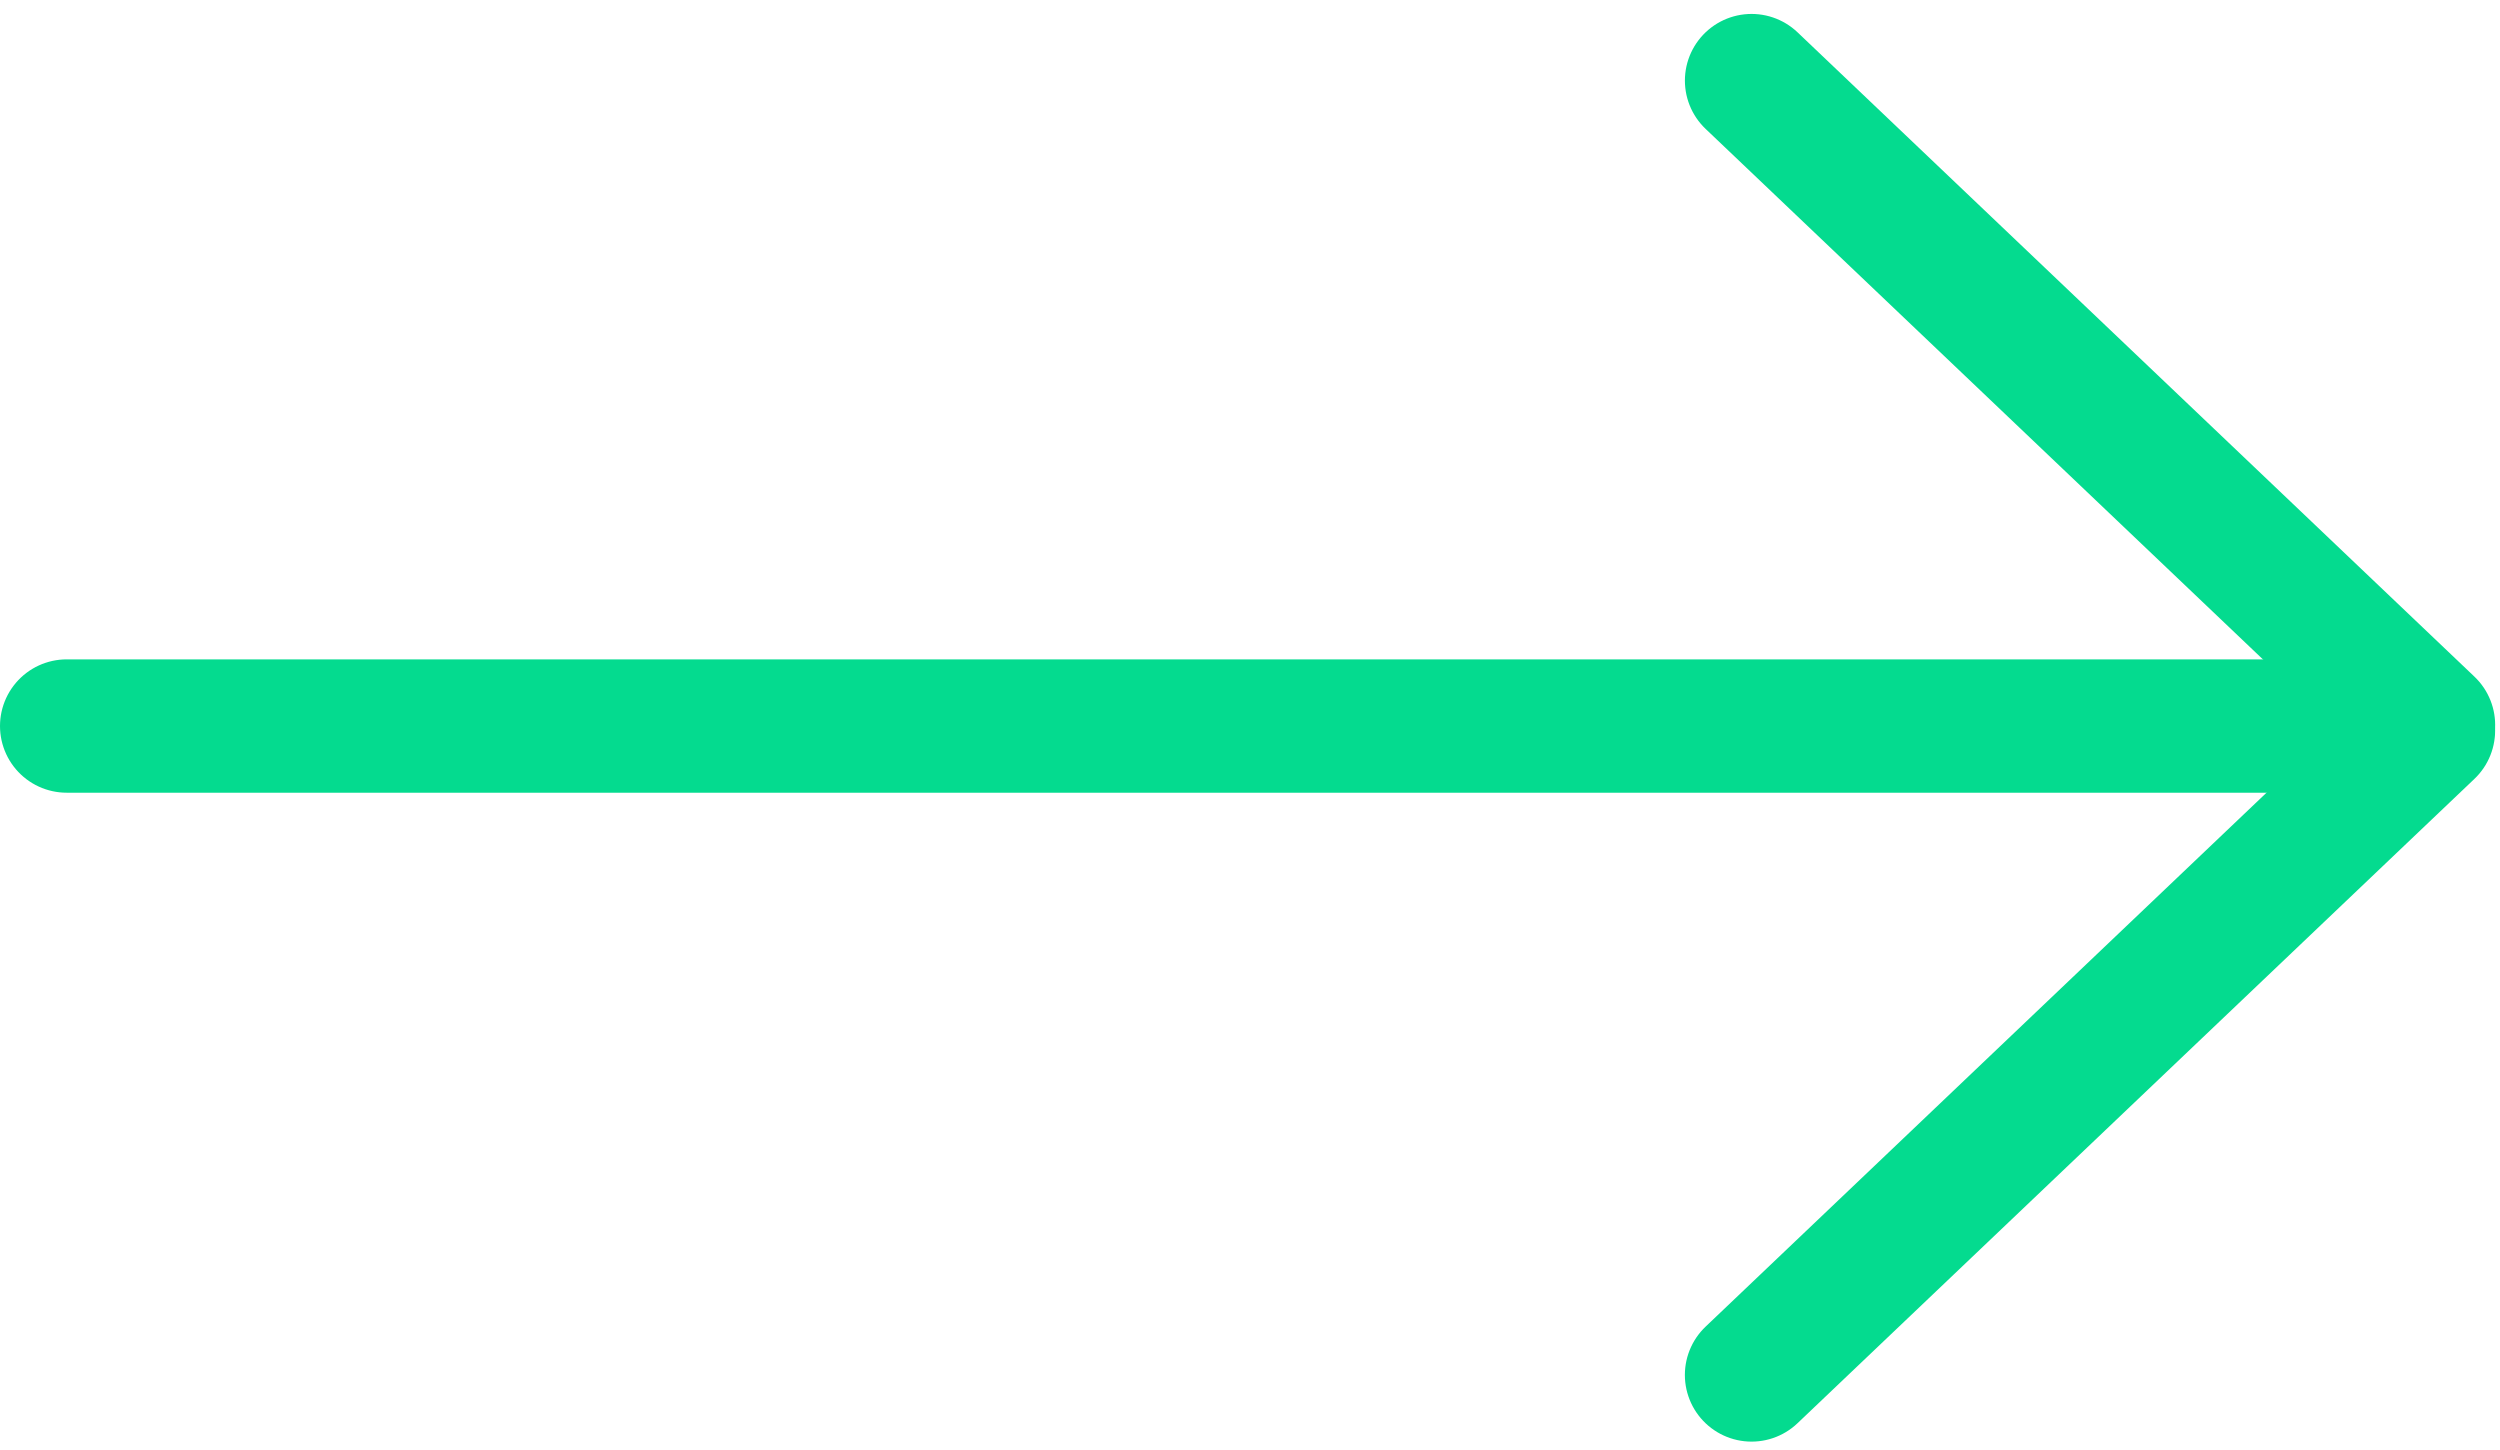 <svg width="150" height="87" viewBox="0 0 150 87" fill="none" xmlns="http://www.w3.org/2000/svg">
<path d="M4 43.562H142.697" stroke="#04DB8F" stroke-width="8" stroke-linecap="round"/>
<path d="M145.707 43.836L105.092 82.497" stroke="#04DB8F" stroke-width="8" stroke-linecap="round"/>
<path d="M105.094 4.836L145.709 43.497" stroke="#04DB8F" stroke-width="8" stroke-linecap="round"/>
</svg>
